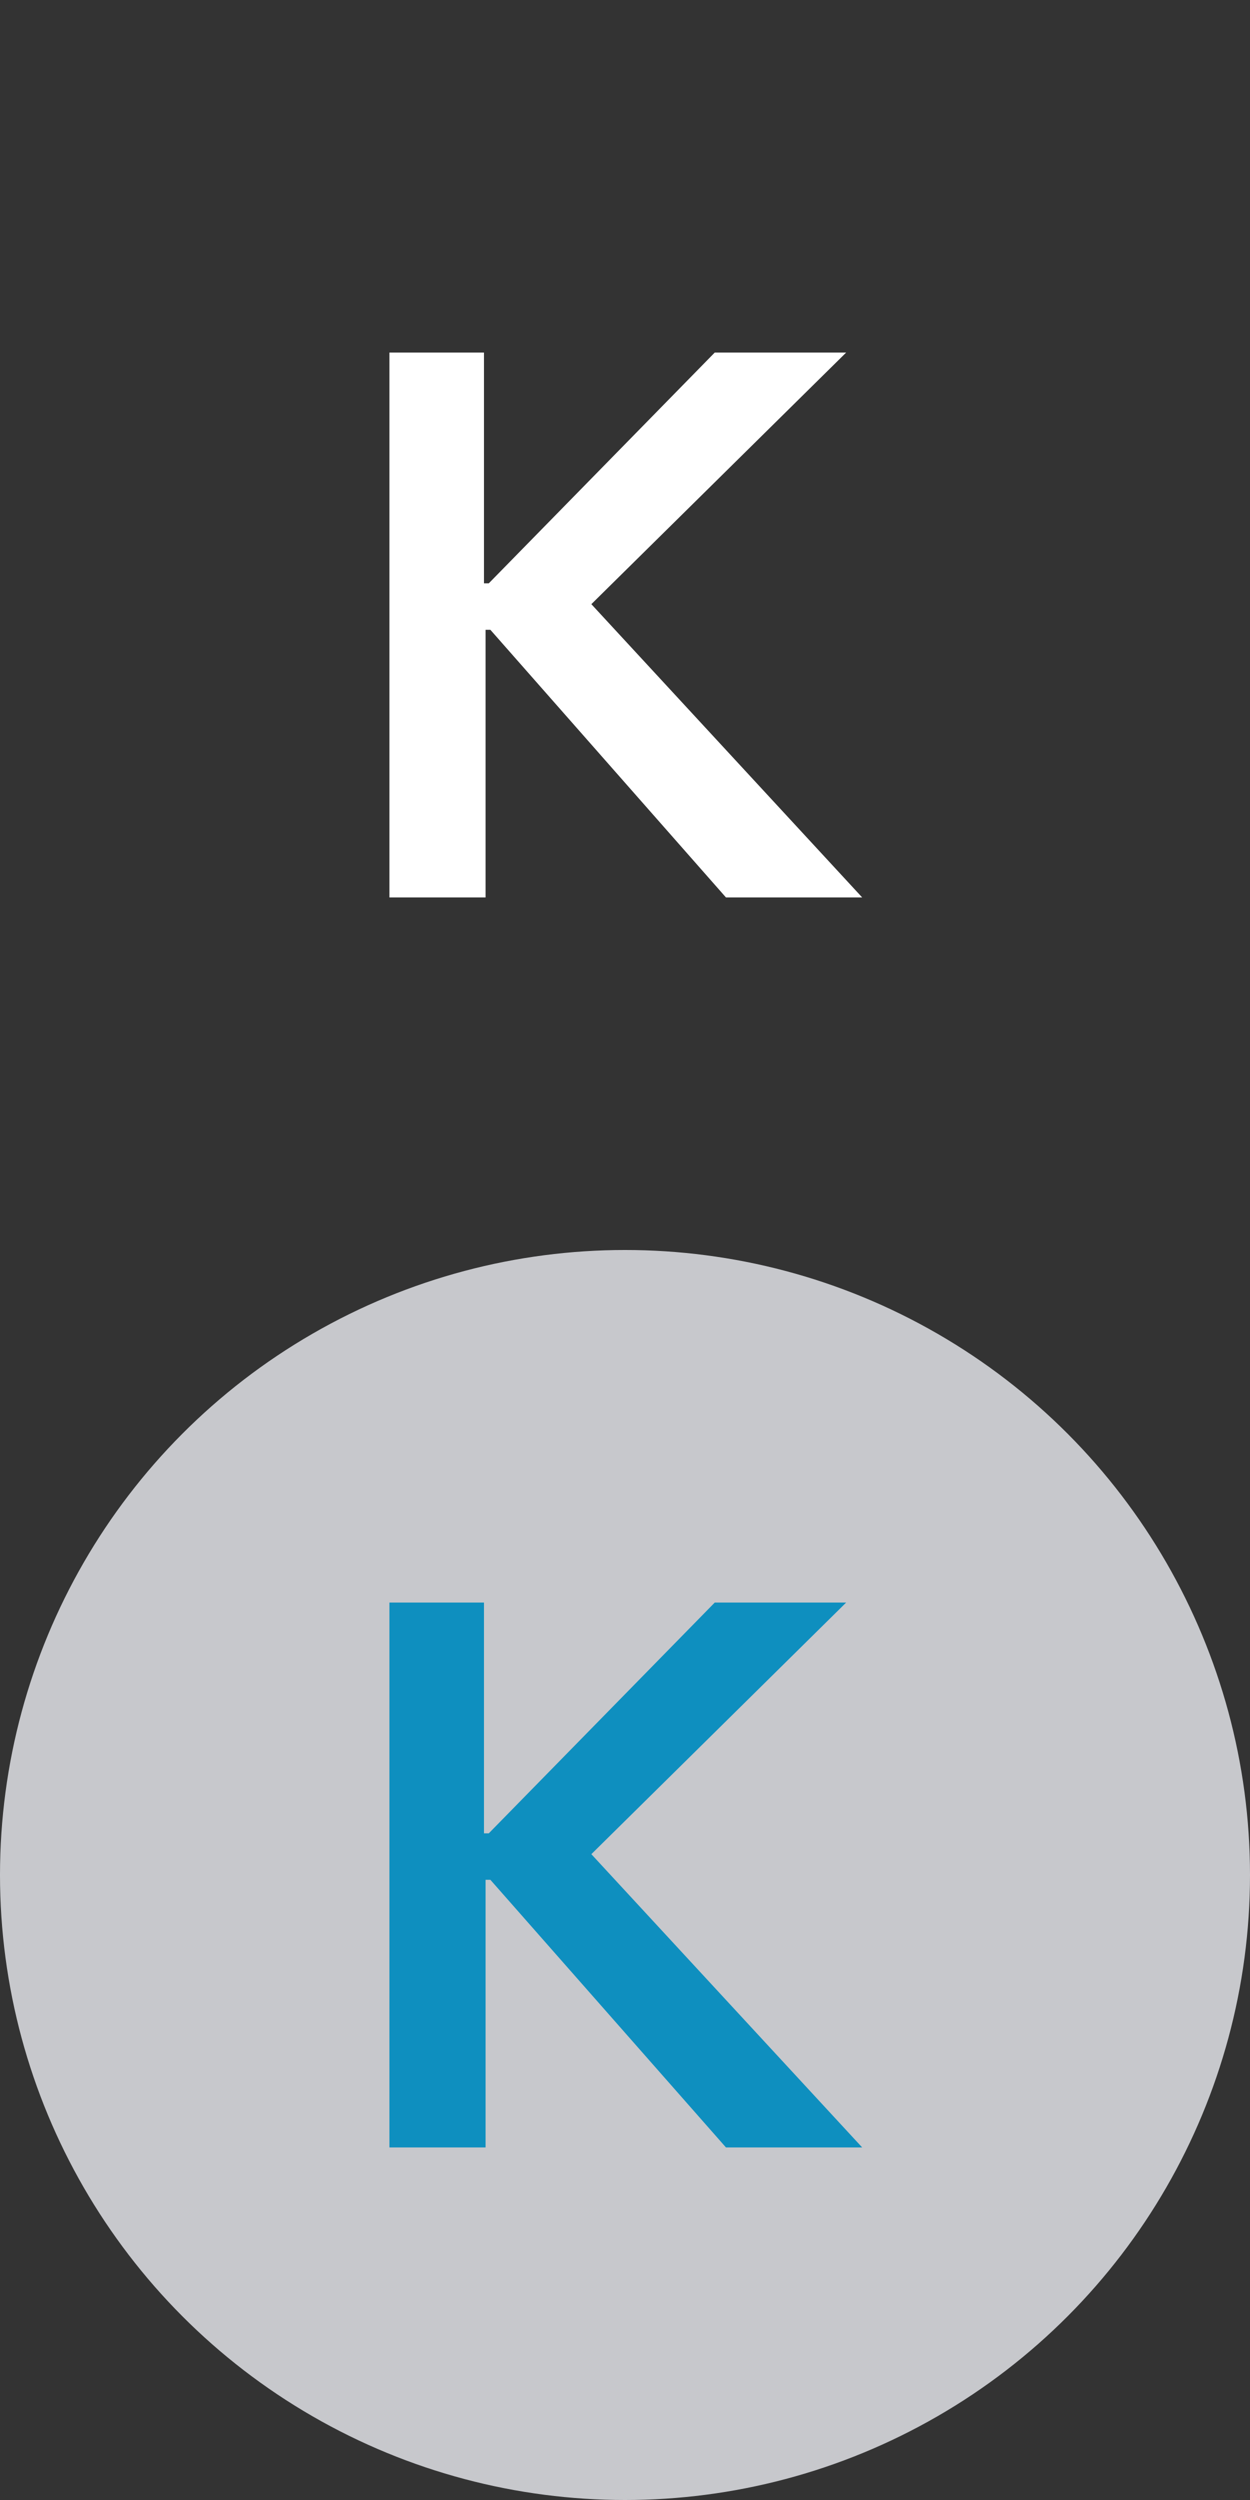 <?xml version="1.0" encoding="utf-8"?>
<!-- Generator: Adobe Illustrator 25.0.1, SVG Export Plug-In . SVG Version: 6.00 Build 0)  -->
<svg version="1.1" id="Layer_1" xmlns="http://www.w3.org/2000/svg" xmlns:xlink="http://www.w3.org/1999/xlink" x="0px" y="0px"
	 viewBox="0 0 78 156" style="enable-background:new 0 0 78 156;" xml:space="preserve">
<rect x="0" y="0" width="78" height="156" fill="#333333" stroke="none"/>
<style type="text/css">
	.st0{fill:#C7C8CC;}
	.st1{fill:#0E8FBF;}
	.st2{fill:none;}
	.st3{fill:#FFFFFF;}
</style>
<g id="Layer_2_1_">
	<g id="Layer_1-2">
		<circle class="st0" cx="39" cy="117" r="39"/>
		<path class="st1" d="M24.2,100h6v14.4h0.3L44.6,100h8.2l-15.9,15.7L53.8,134h-8.5l-14.7-16.7h-0.3V134h-6V100z"/>
		<circle class="st2" cx="39" cy="39" r="39"/>
		<path class="st3" d="M24.2,22h6v14.4h0.3L44.6,22h8.2L36.9,37.7L53.8,56h-8.5L30.6,39.3h-0.3V56h-6V22z"/>
	</g>
</g>
</svg>
